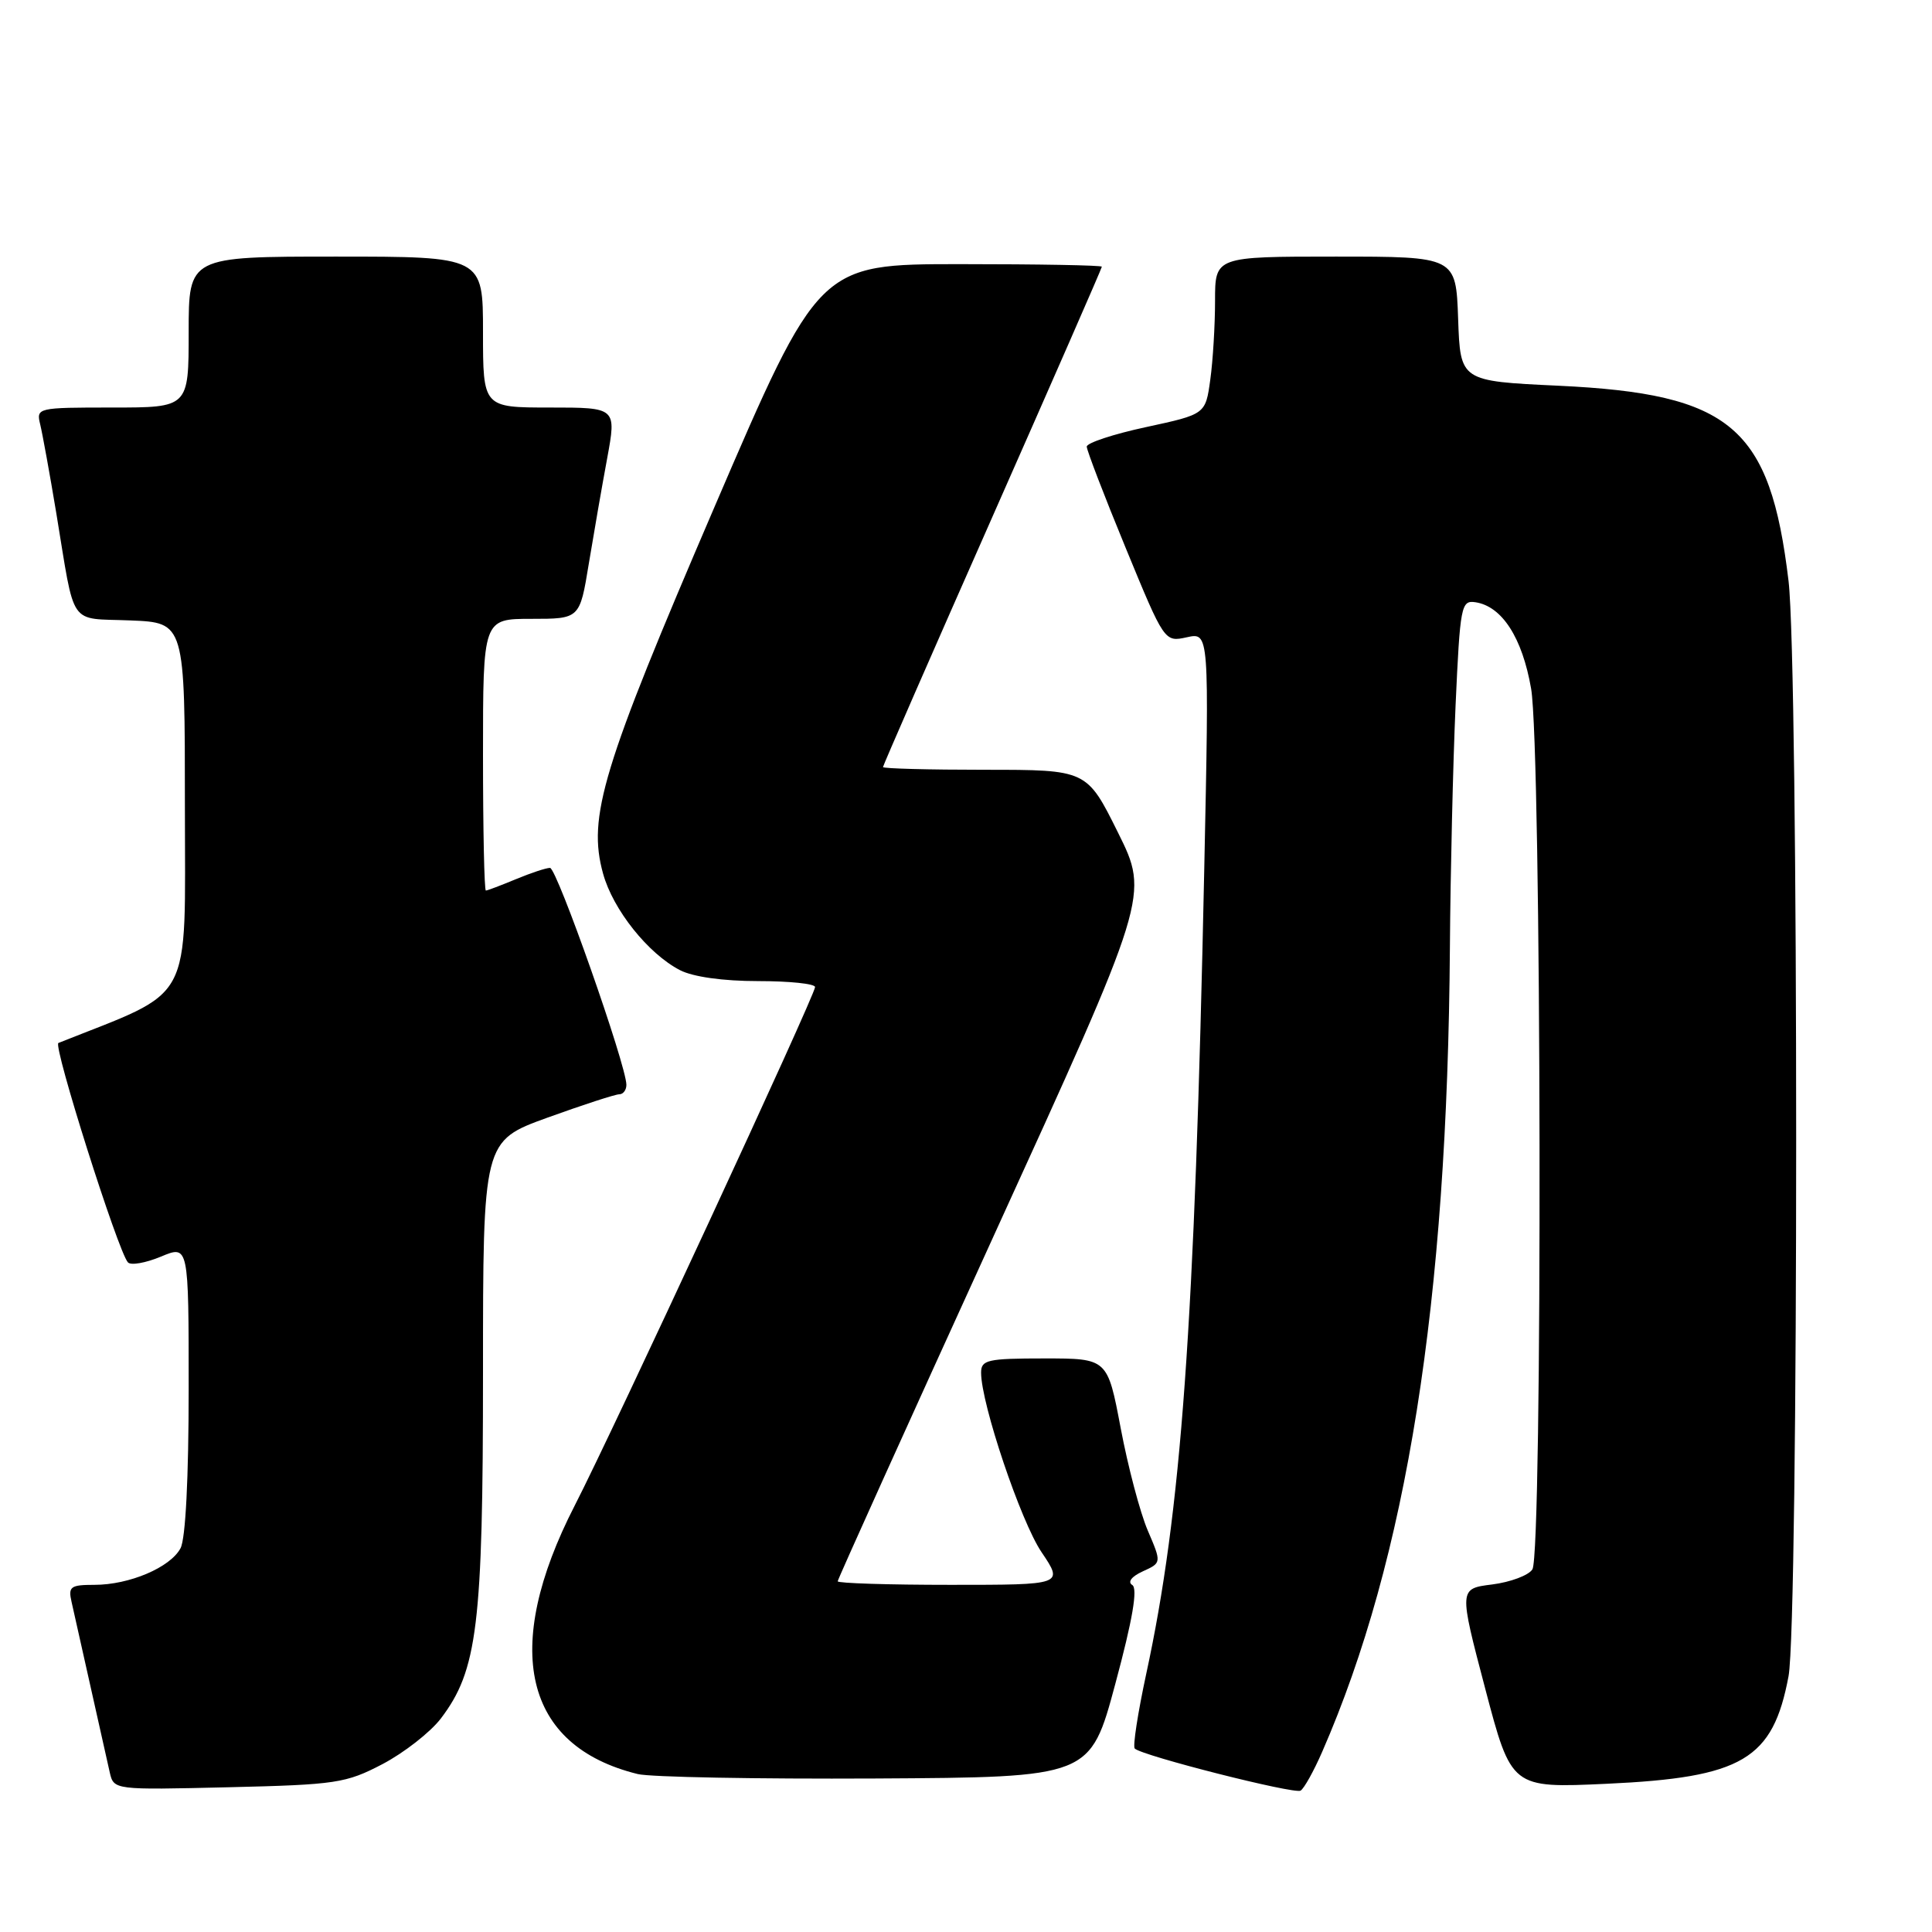 <?xml version="1.0" encoding="UTF-8" standalone="no"?>
<!DOCTYPE svg PUBLIC "-//W3C//DTD SVG 1.1//EN" "http://www.w3.org/Graphics/SVG/1.1/DTD/svg11.dtd" >
<svg xmlns="http://www.w3.org/2000/svg" xmlns:xlink="http://www.w3.org/1999/xlink" version="1.1" viewBox="0 0 256 256">
 <g >
 <path fill="currentColor"
d=" M 175.19 232.14 C 186.41 206.47 191.79 172.57 192.12 125.50 C 192.19 115.60 192.53 101.20 192.87 93.50 C 193.47 80.24 193.61 79.52 195.50 79.80 C 199.02 80.33 201.71 84.49 202.88 91.25 C 204.26 99.17 204.42 205.79 203.05 207.95 C 202.55 208.74 200.15 209.64 197.72 209.95 C 193.31 210.50 193.31 210.50 196.79 223.72 C 200.27 236.94 200.27 236.94 212.89 236.36 C 230.89 235.53 234.92 233.15 236.99 222.11 C 238.34 214.91 238.34 88.25 236.99 76.97 C 234.54 56.55 229.40 52.19 206.50 51.11 C 193.50 50.50 193.50 50.50 193.21 42.25 C 192.92 34.00 192.92 34.00 176.96 34.00 C 161.00 34.00 161.00 34.00 161.00 39.86 C 161.00 43.08 160.72 47.78 160.37 50.30 C 159.74 54.89 159.74 54.89 151.87 56.59 C 147.54 57.52 144.00 58.69 144.00 59.18 C 144.00 59.67 146.32 65.71 149.15 72.58 C 154.30 85.09 154.30 85.09 157.27 84.44 C 160.23 83.79 160.23 83.79 159.57 115.15 C 158.30 175.83 156.53 200.34 151.88 221.80 C 150.77 226.96 150.08 231.41 150.36 231.69 C 151.30 232.64 171.49 237.76 172.33 237.27 C 172.79 237.00 174.08 234.69 175.19 232.14 Z  M 50.69 233.75 C 53.54 232.25 57.01 229.54 58.40 227.73 C 63.27 221.33 64.00 215.40 64.00 181.88 C 64.00 151.19 64.00 151.19 72.55 148.09 C 77.26 146.39 81.53 145.00 82.05 145.00 C 82.57 145.00 83.00 144.44 83.00 143.75 C 83.00 141.17 73.79 115.00 72.88 115.00 C 72.36 115.00 70.32 115.68 68.35 116.50 C 66.37 117.32 64.59 118.00 64.38 118.00 C 64.17 118.00 64.00 109.90 64.00 100.00 C 64.00 82.00 64.00 82.00 70.41 82.00 C 76.82 82.00 76.82 82.00 78.01 74.75 C 78.67 70.76 79.76 64.46 80.45 60.75 C 81.69 54.00 81.69 54.00 72.85 54.00 C 64.00 54.00 64.00 54.00 64.00 44.00 C 64.00 34.00 64.00 34.00 44.50 34.00 C 25.00 34.00 25.00 34.00 25.00 44.00 C 25.00 54.00 25.00 54.00 14.89 54.00 C 4.91 54.00 4.79 54.03 5.33 56.25 C 5.63 57.49 6.59 62.77 7.46 68.00 C 10.00 83.36 8.98 81.87 17.26 82.21 C 24.50 82.50 24.50 82.50 24.50 106.94 C 24.50 133.53 25.87 130.98 7.74 138.20 C 6.99 138.50 15.63 165.81 16.95 167.27 C 17.33 167.70 19.30 167.35 21.32 166.51 C 25.00 164.97 25.00 164.97 25.00 184.05 C 25.00 195.81 24.59 203.91 23.92 205.15 C 22.56 207.70 17.14 210.00 12.51 210.00 C 9.34 210.00 9.02 210.24 9.48 212.25 C 9.76 213.49 10.90 218.55 12.00 223.50 C 13.10 228.45 14.25 233.55 14.54 234.84 C 15.08 237.18 15.08 237.18 30.29 236.82 C 44.54 236.48 45.83 236.29 50.69 233.75 Z  M 147.79 223.10 C 150.08 214.60 150.78 210.48 150.03 210.02 C 149.38 209.62 149.94 208.89 151.43 208.21 C 153.92 207.08 153.92 207.08 152.08 202.79 C 151.07 200.43 149.46 194.34 148.50 189.25 C 146.75 180.00 146.75 180.00 138.38 180.00 C 130.83 180.00 130.00 180.19 130.00 181.89 C 130.00 185.99 135.25 201.59 138.01 205.67 C 140.93 210.00 140.93 210.00 125.97 210.00 C 117.73 210.00 111.00 209.79 111.00 209.53 C 111.00 209.27 120.29 188.71 131.63 163.85 C 152.27 118.64 152.27 118.64 148.14 110.32 C 144.01 102.00 144.01 102.00 130.51 102.00 C 123.08 102.00 117.00 101.84 117.00 101.64 C 117.00 101.45 123.52 86.52 131.50 68.48 C 139.47 50.44 146.00 35.53 146.00 35.34 C 146.00 35.15 137.56 35.00 127.25 35.00 C 108.50 35.00 108.50 35.00 94.64 67.25 C 79.80 101.77 77.83 108.24 79.91 115.76 C 81.23 120.54 85.87 126.36 90.10 128.55 C 91.82 129.44 95.81 130.00 100.45 130.00 C 104.60 130.00 108.00 130.35 108.00 130.79 C 108.00 131.86 81.27 189.53 76.15 199.50 C 66.40 218.50 69.42 231.36 84.50 235.07 C 86.15 235.48 100.32 235.74 115.98 235.66 C 144.46 235.50 144.46 235.50 147.79 223.10 Z "/>
</g>
</svg>